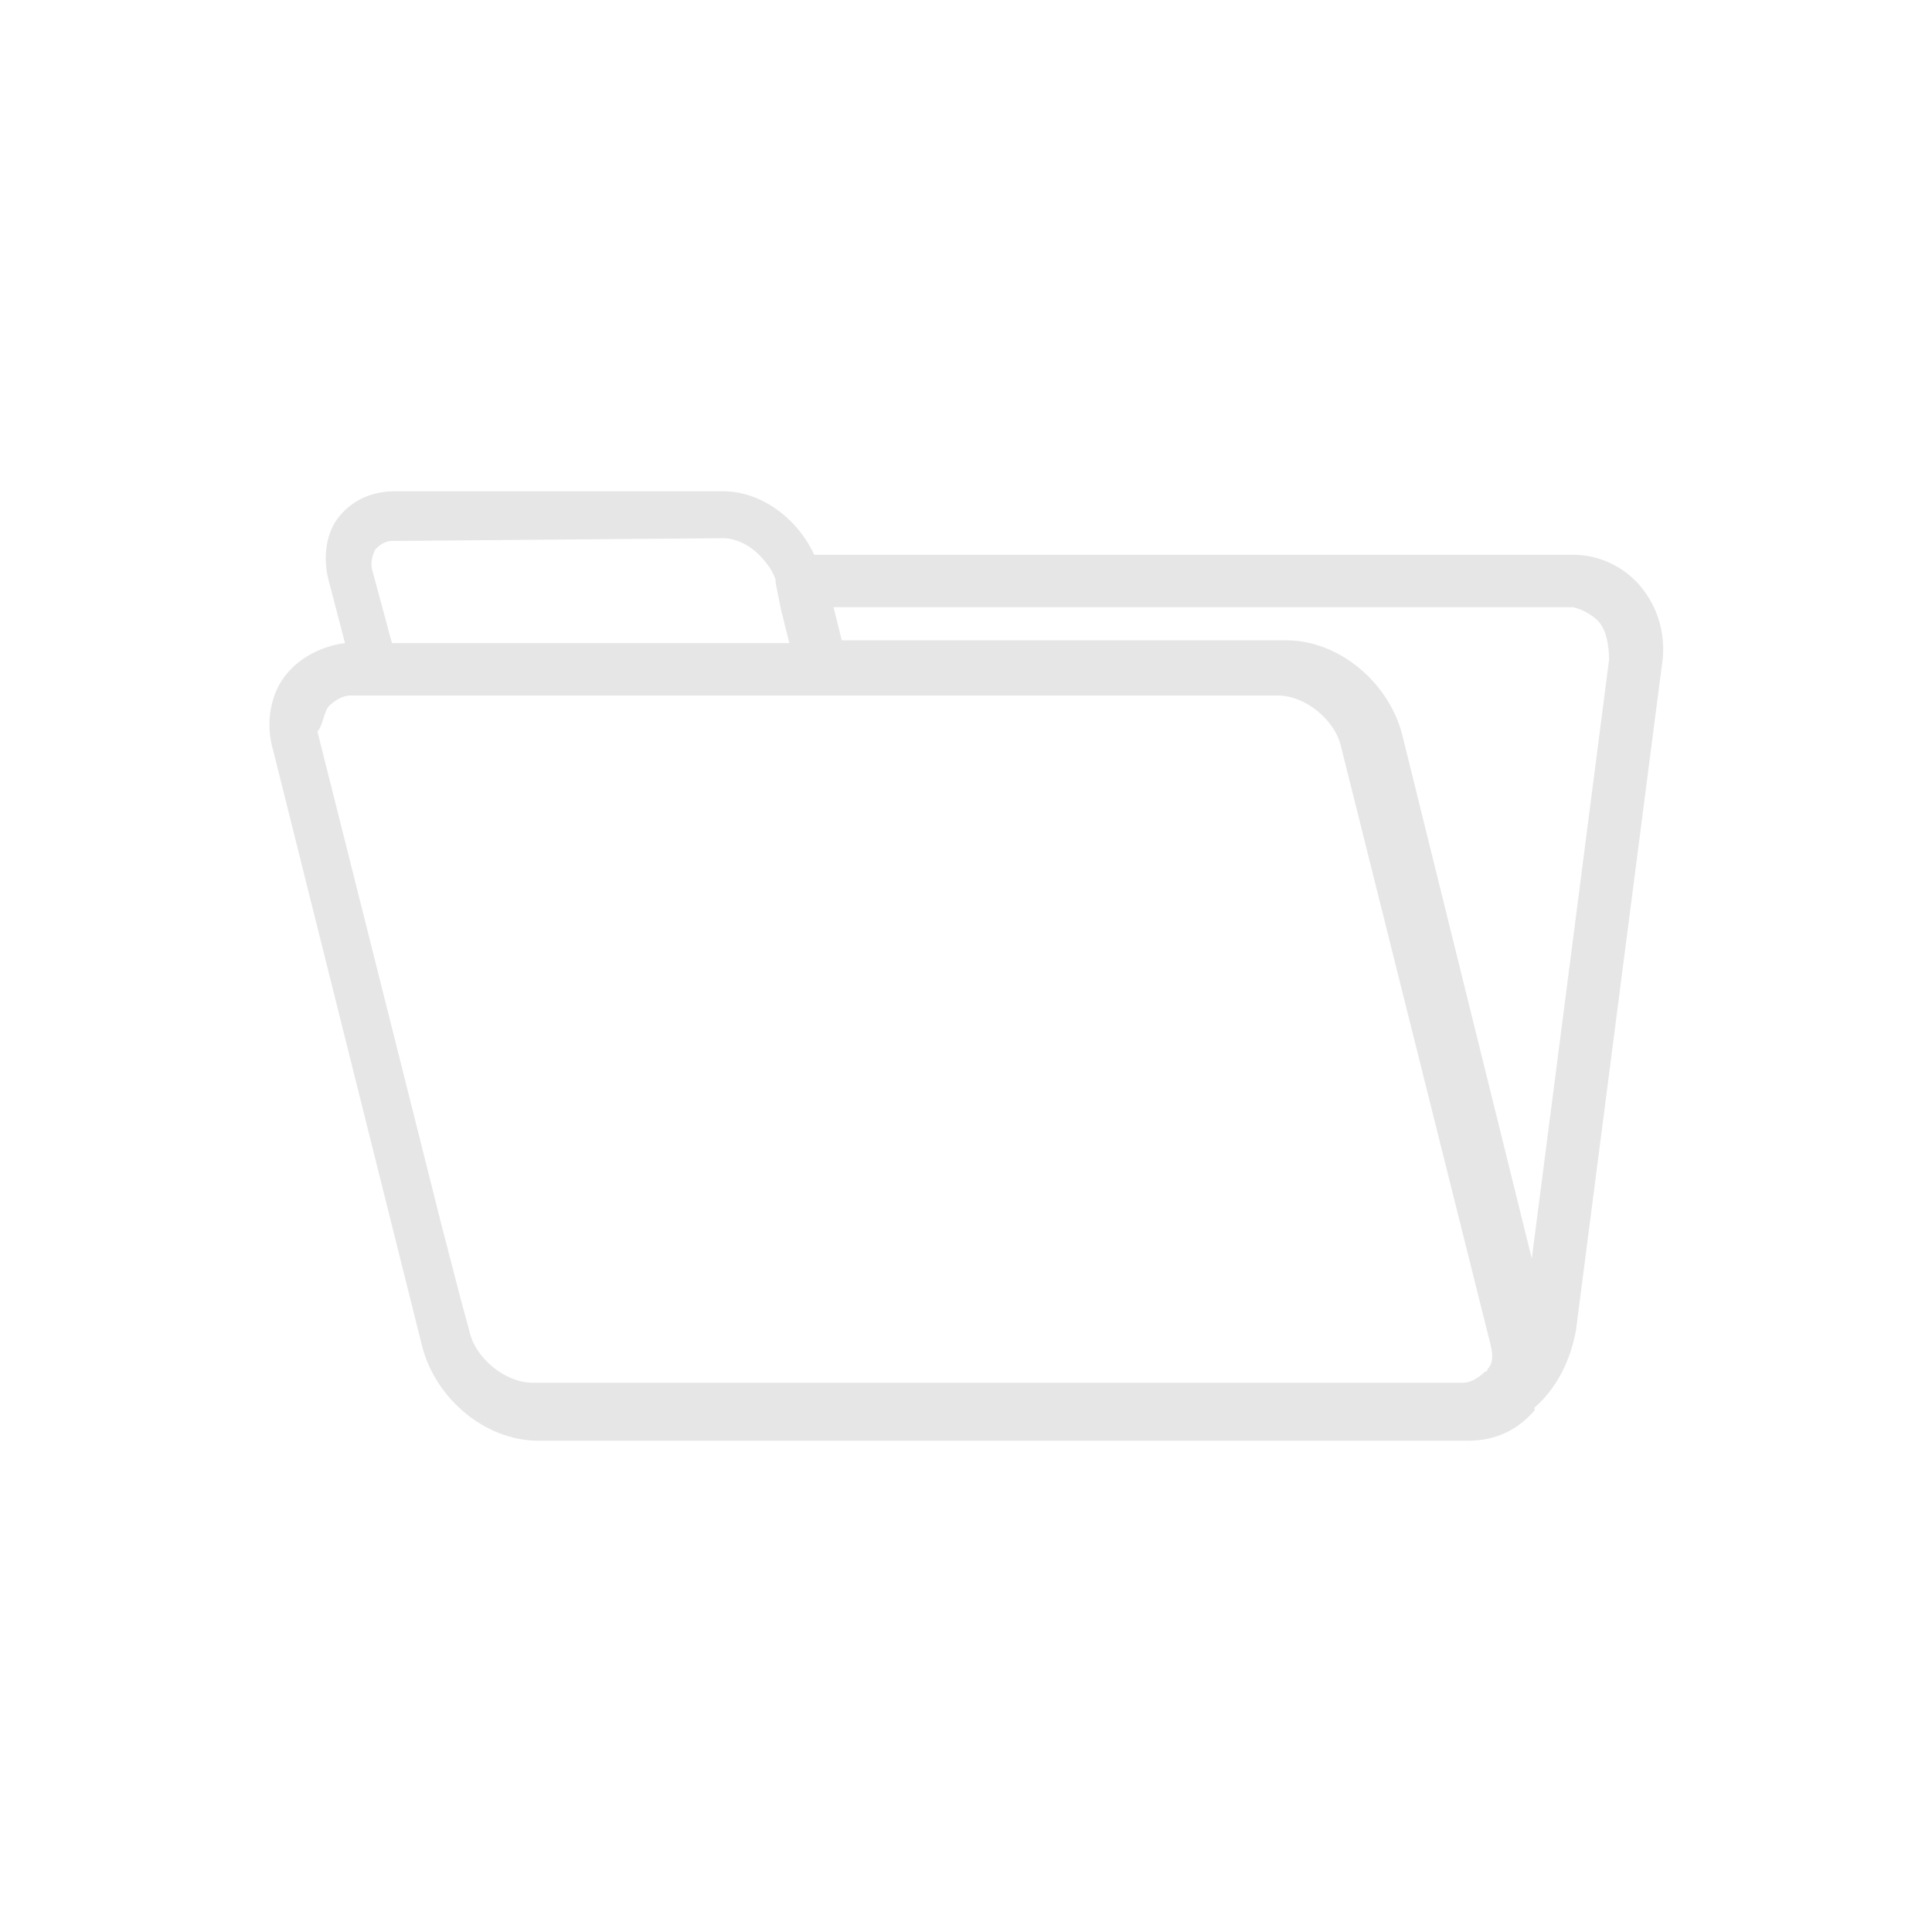 <?xml version="1.0" encoding="utf-8"?>
<!-- Generator: Adobe Illustrator 22.0.0, SVG Export Plug-In . SVG Version: 6.00 Build 0)  -->
<svg version="1.1" id="Layer_1" xmlns="http://www.w3.org/2000/svg" xmlns:xlink="http://www.w3.org/1999/xlink" x="0px" y="0px"
	 viewBox="0 0 70 70" style="enable-background:new 0 0 70 70;" xml:space="preserve">
<style type="text/css">
	.st0{fill:#E6E6E6;}
</style>
<path class="st0" d="M59.4,21.2c-0.6-0.7-1.5-1.1-2.4-1.1H29.5c-0.6-1.3-1.9-2.3-3.3-2.3c0,0,0,0,0,0l-11.9,0c-0.8,0-1.5,0.3-2,0.9
	c-0.5,0.6-0.6,1.5-0.4,2.3l0.6,2.3c-0.8,0.1-1.6,0.5-2.1,1.1c-0.6,0.7-0.8,1.8-0.5,2.8l5.4,21.6c0.5,1.9,2.3,3.4,4.2,3.4
	c0,0,0,0,0,0l33.7,0c1,0,1.8-0.4,2.4-1.1c0,0,0,0,0-0.1c0.8-0.7,1.3-1.7,1.5-2.8l3.1-24C60.4,23.1,60.1,22,59.4,21.2z M11.9,25.6
	c0.2-0.2,0.5-0.4,0.8-0.4l0.2,0l0.9,0l0.9,0l4,0l1,0l1,0l8.2,0l0.9,0l0.9,0l15.6,0c0,0,0,0,0,0c1,0,2.1,0.9,2.3,1.9l5.4,21.6
	c0.1,0.4,0.1,0.7-0.1,0.9c0,0,0,0.1-0.1,0.1c-0.2,0.2-0.5,0.4-0.8,0.4l-33.7,0c0,0,0,0,0,0c-1,0-2.1-0.9-2.3-1.9l-0.3-1.1l-0.7-2.7
	l-4.5-17.9C11.7,26.3,11.7,25.9,11.9,25.6z M26.2,19.5c0.4,0,0.9,0.2,1.3,0.6c0.3,0.3,0.5,0.6,0.6,0.9l0,0.1l0.2,1l0.3,1.2l-7.3,0
	l-1.1,0l-1.1,0l-4.9,0l-0.7-2.6c-0.1-0.3,0-0.6,0.1-0.8c0.2-0.2,0.4-0.3,0.6-0.3L26.2,19.5C26.2,19.5,26.2,19.5,26.2,19.5z
	 M57.9,22.5c0.3,0.3,0.4,0.9,0.4,1.4l-2.8,21.7l-4.7-19c-0.5-1.9-2.3-3.4-4.2-3.4c0,0,0,0,0,0l-16.1,0l-0.3-1.2H57
	C57.4,22.1,57.7,22.3,57.9,22.5z"/>
</svg>
